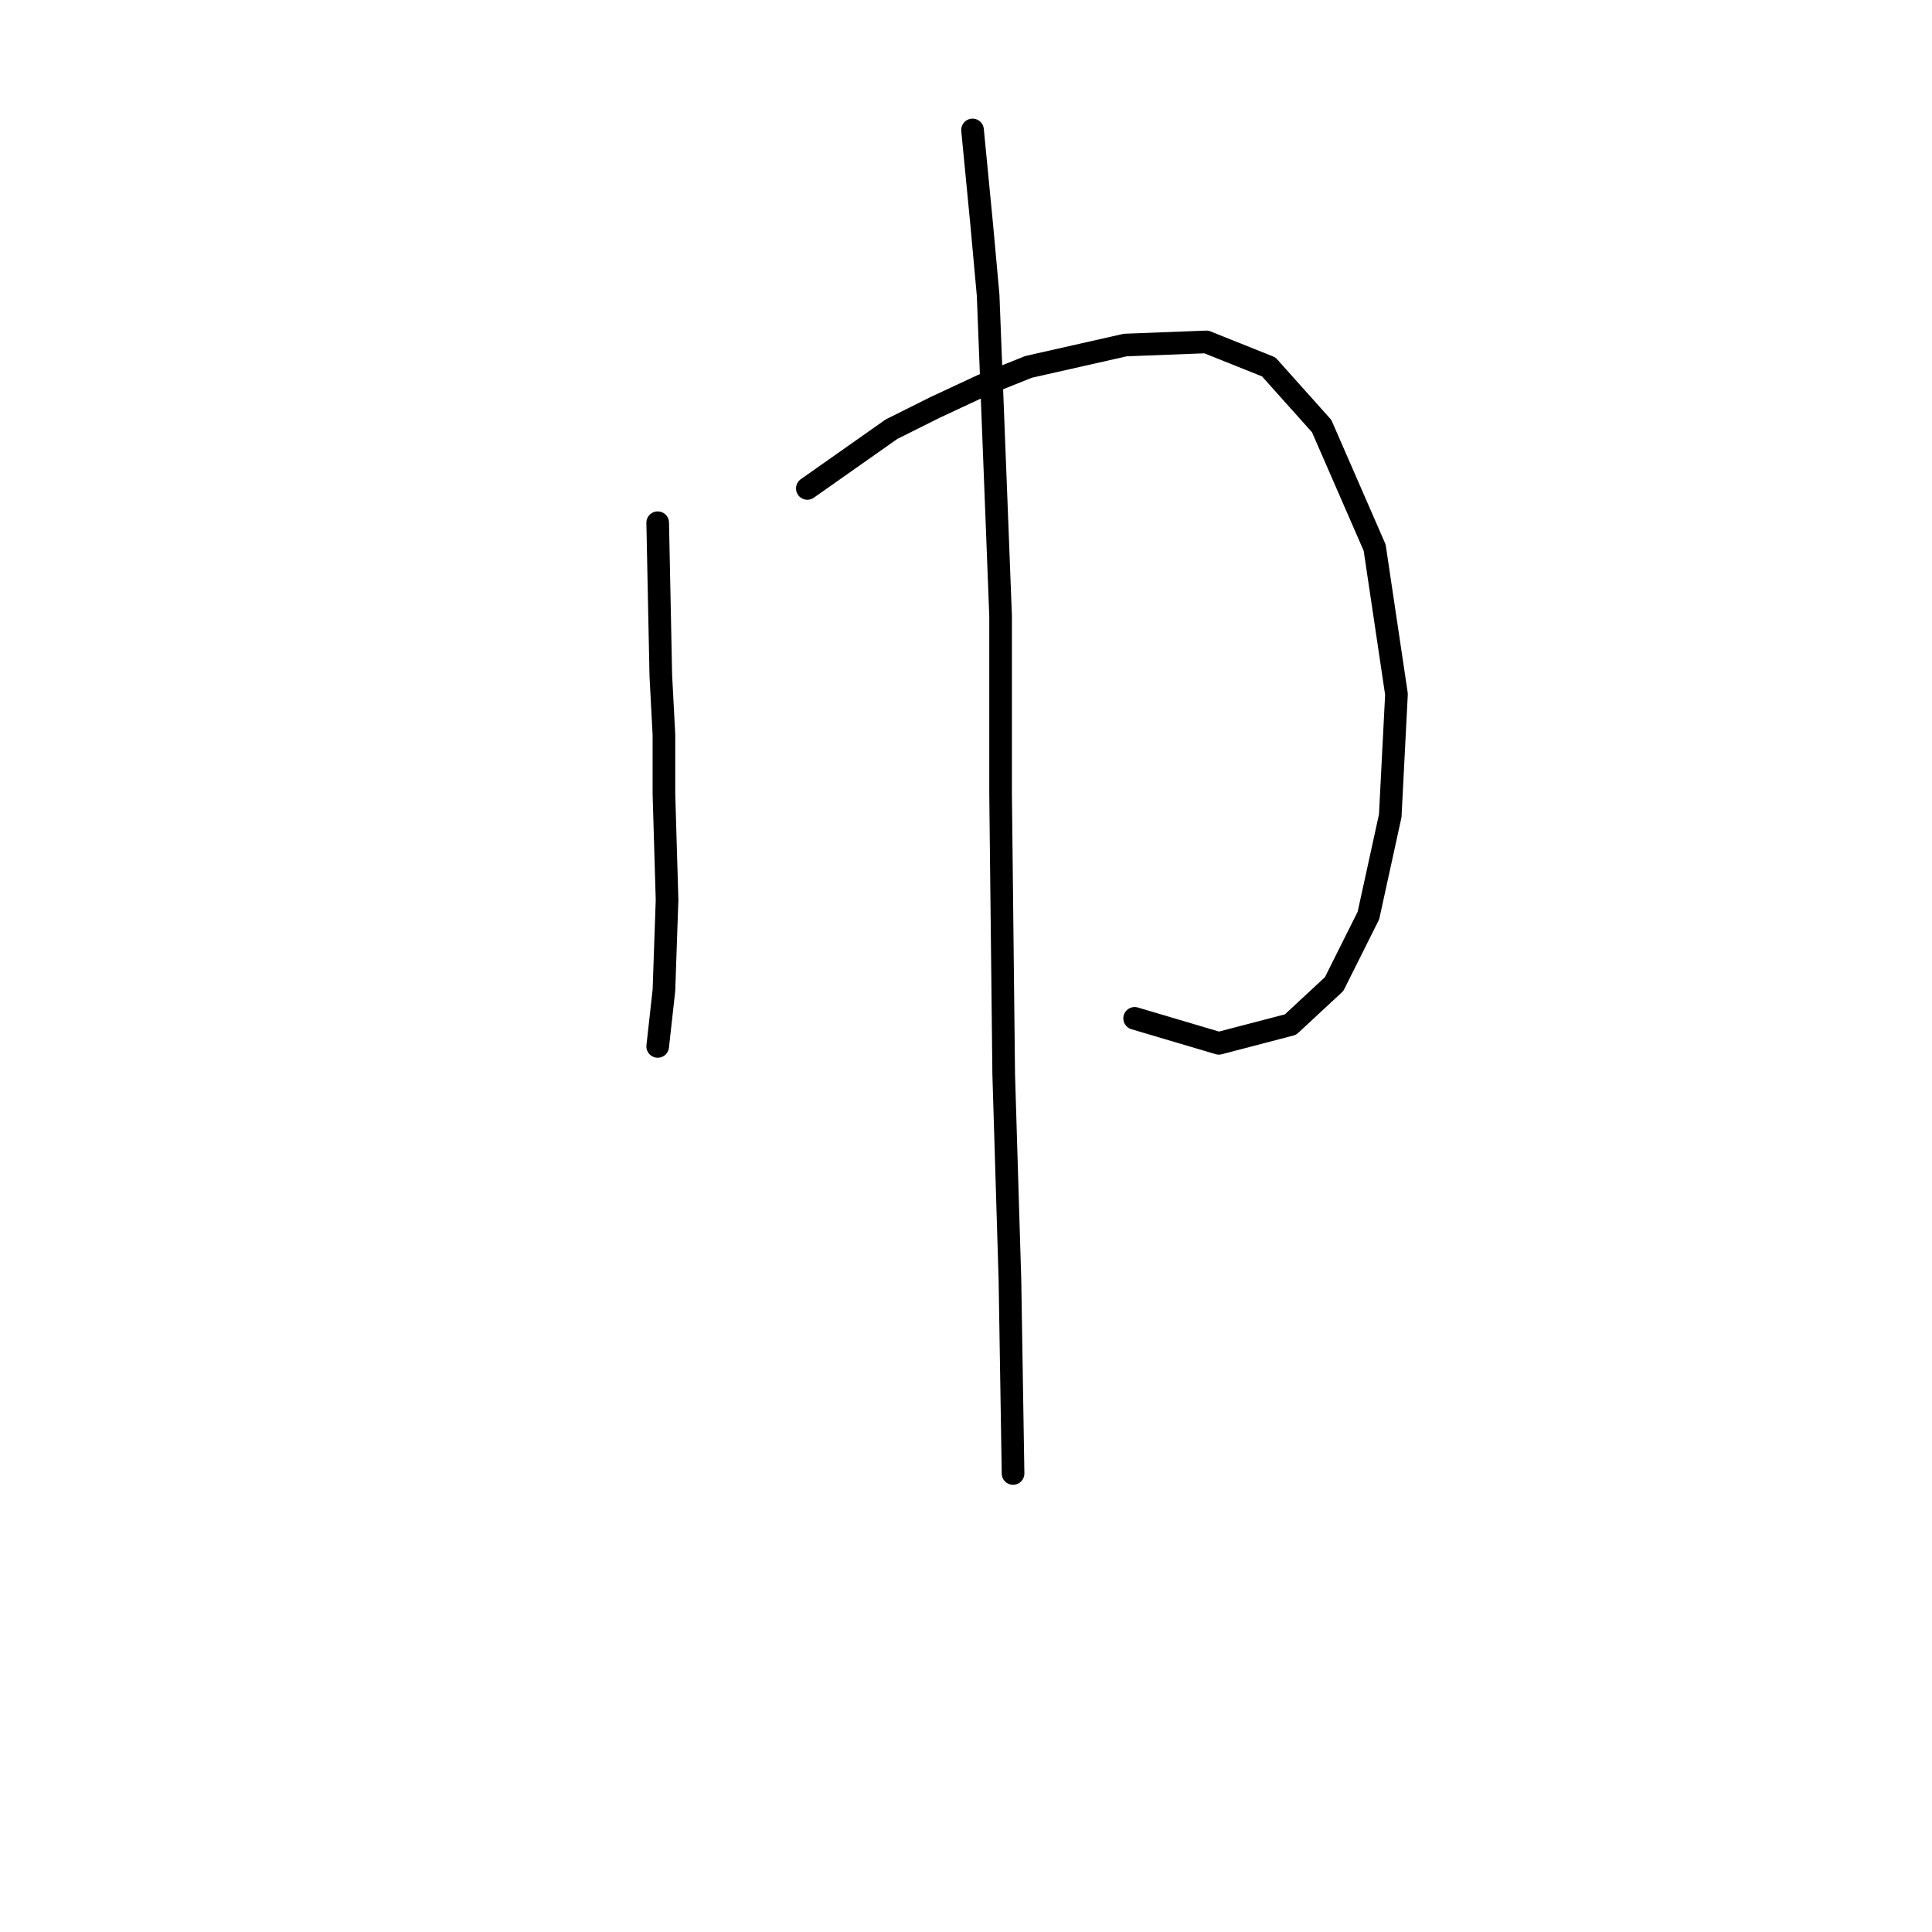 <?xml version="1.0" standalone="no"?>
    <svg width="256" height="256" xmlns="http://www.w3.org/2000/svg" version="1.1">
    <polyline stroke="black" stroke-width="3" stroke-linecap="round" fill="transparent" stroke-linejoin="round" points="87.148 69.263 87.561 89.503 87.974 97.351 87.974 105.199 88.388 119.242 87.974 131.221 87.148 138.656 87.148 138.656 " />
        <polyline stroke="black" stroke-width="3" stroke-linecap="round" fill="transparent" stroke-linejoin="round" points="106.975 64.72 118.127 56.872 123.91 53.98 130.106 51.089 136.301 48.611 149.106 45.719 159.845 45.306 168.106 48.611 175.128 56.459 182.15 72.568 185.041 91.981 184.215 108.09 181.324 121.308 176.78 130.395 170.998 135.764 161.497 138.243 150.345 134.938 150.345 134.938 " />
        <polyline stroke="black" stroke-width="3" stroke-linecap="round" fill="transparent" stroke-linejoin="round" points="128.866 17.219 130.106 30.023 130.932 39.111 132.171 70.915 132.584 81.655 132.584 105.199 132.997 142.373 133.823 169.634 134.236 195.244 134.236 195.244 " />
        </svg>